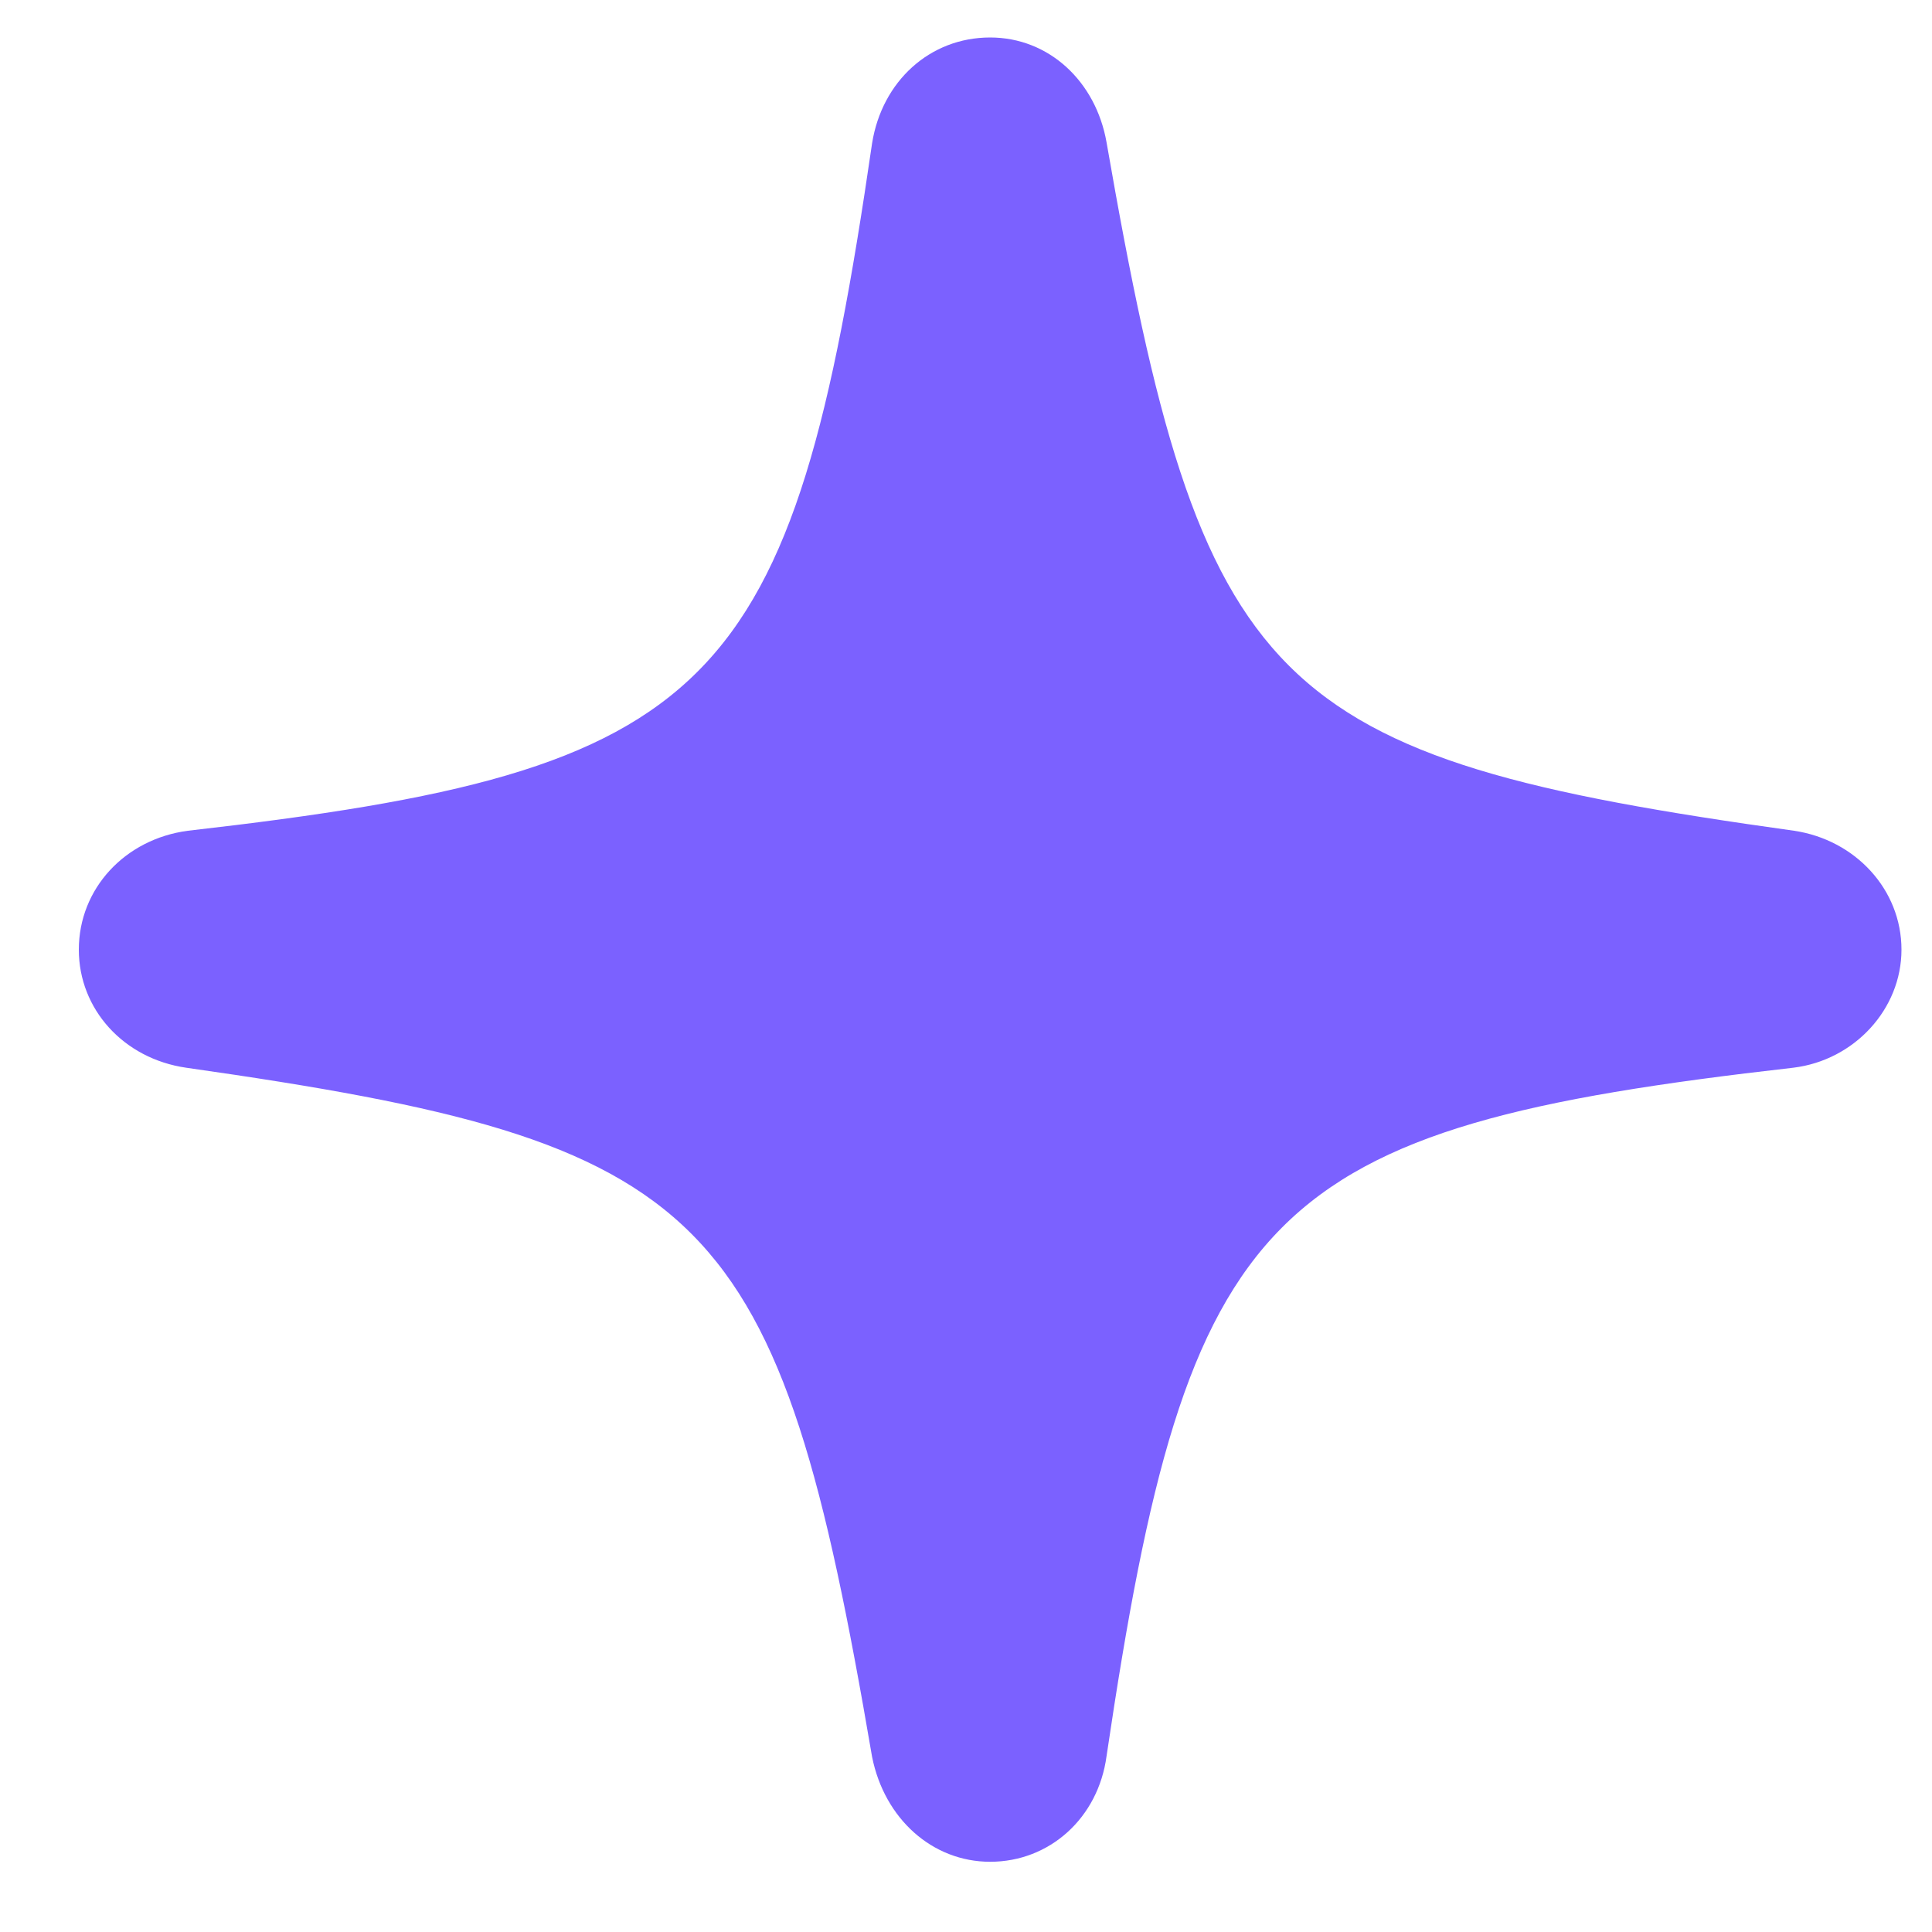 <svg viewBox="0 0 20 20" fill="none" xmlns="http://www.w3.org/2000/svg">
                  <g clip-path="url(#clip0_1442_16434)">
                    <path d="M10.25 19.273C10.865 19.273 11.369 18.82 11.455 18.179C12.301 12.471 13.078 11.676 18.564 11.053C19.197 10.976 19.684 10.446 19.684 9.831C19.684 9.207 19.205 8.694 18.573 8.6C13.121 7.84 12.446 7.173 11.455 1.474C11.344 0.841 10.857 0.388 10.25 0.388C9.626 0.388 9.131 0.841 9.028 1.482C8.199 7.182 7.422 7.976 1.944 8.6C1.295 8.686 0.816 9.198 0.816 9.831C0.816 10.446 1.278 10.959 1.927 11.053C7.387 11.83 8.054 12.488 9.028 18.188C9.156 18.828 9.652 19.273 10.25 19.273Z" fill="#7B61FF"></path>
                  </g>
                  <defs>
                    <clipPath id="clip0_1442_16434">
                      <rect width="20" height="20" fill="white"></rect>
                    </clipPath>
                  </defs>
                </svg>